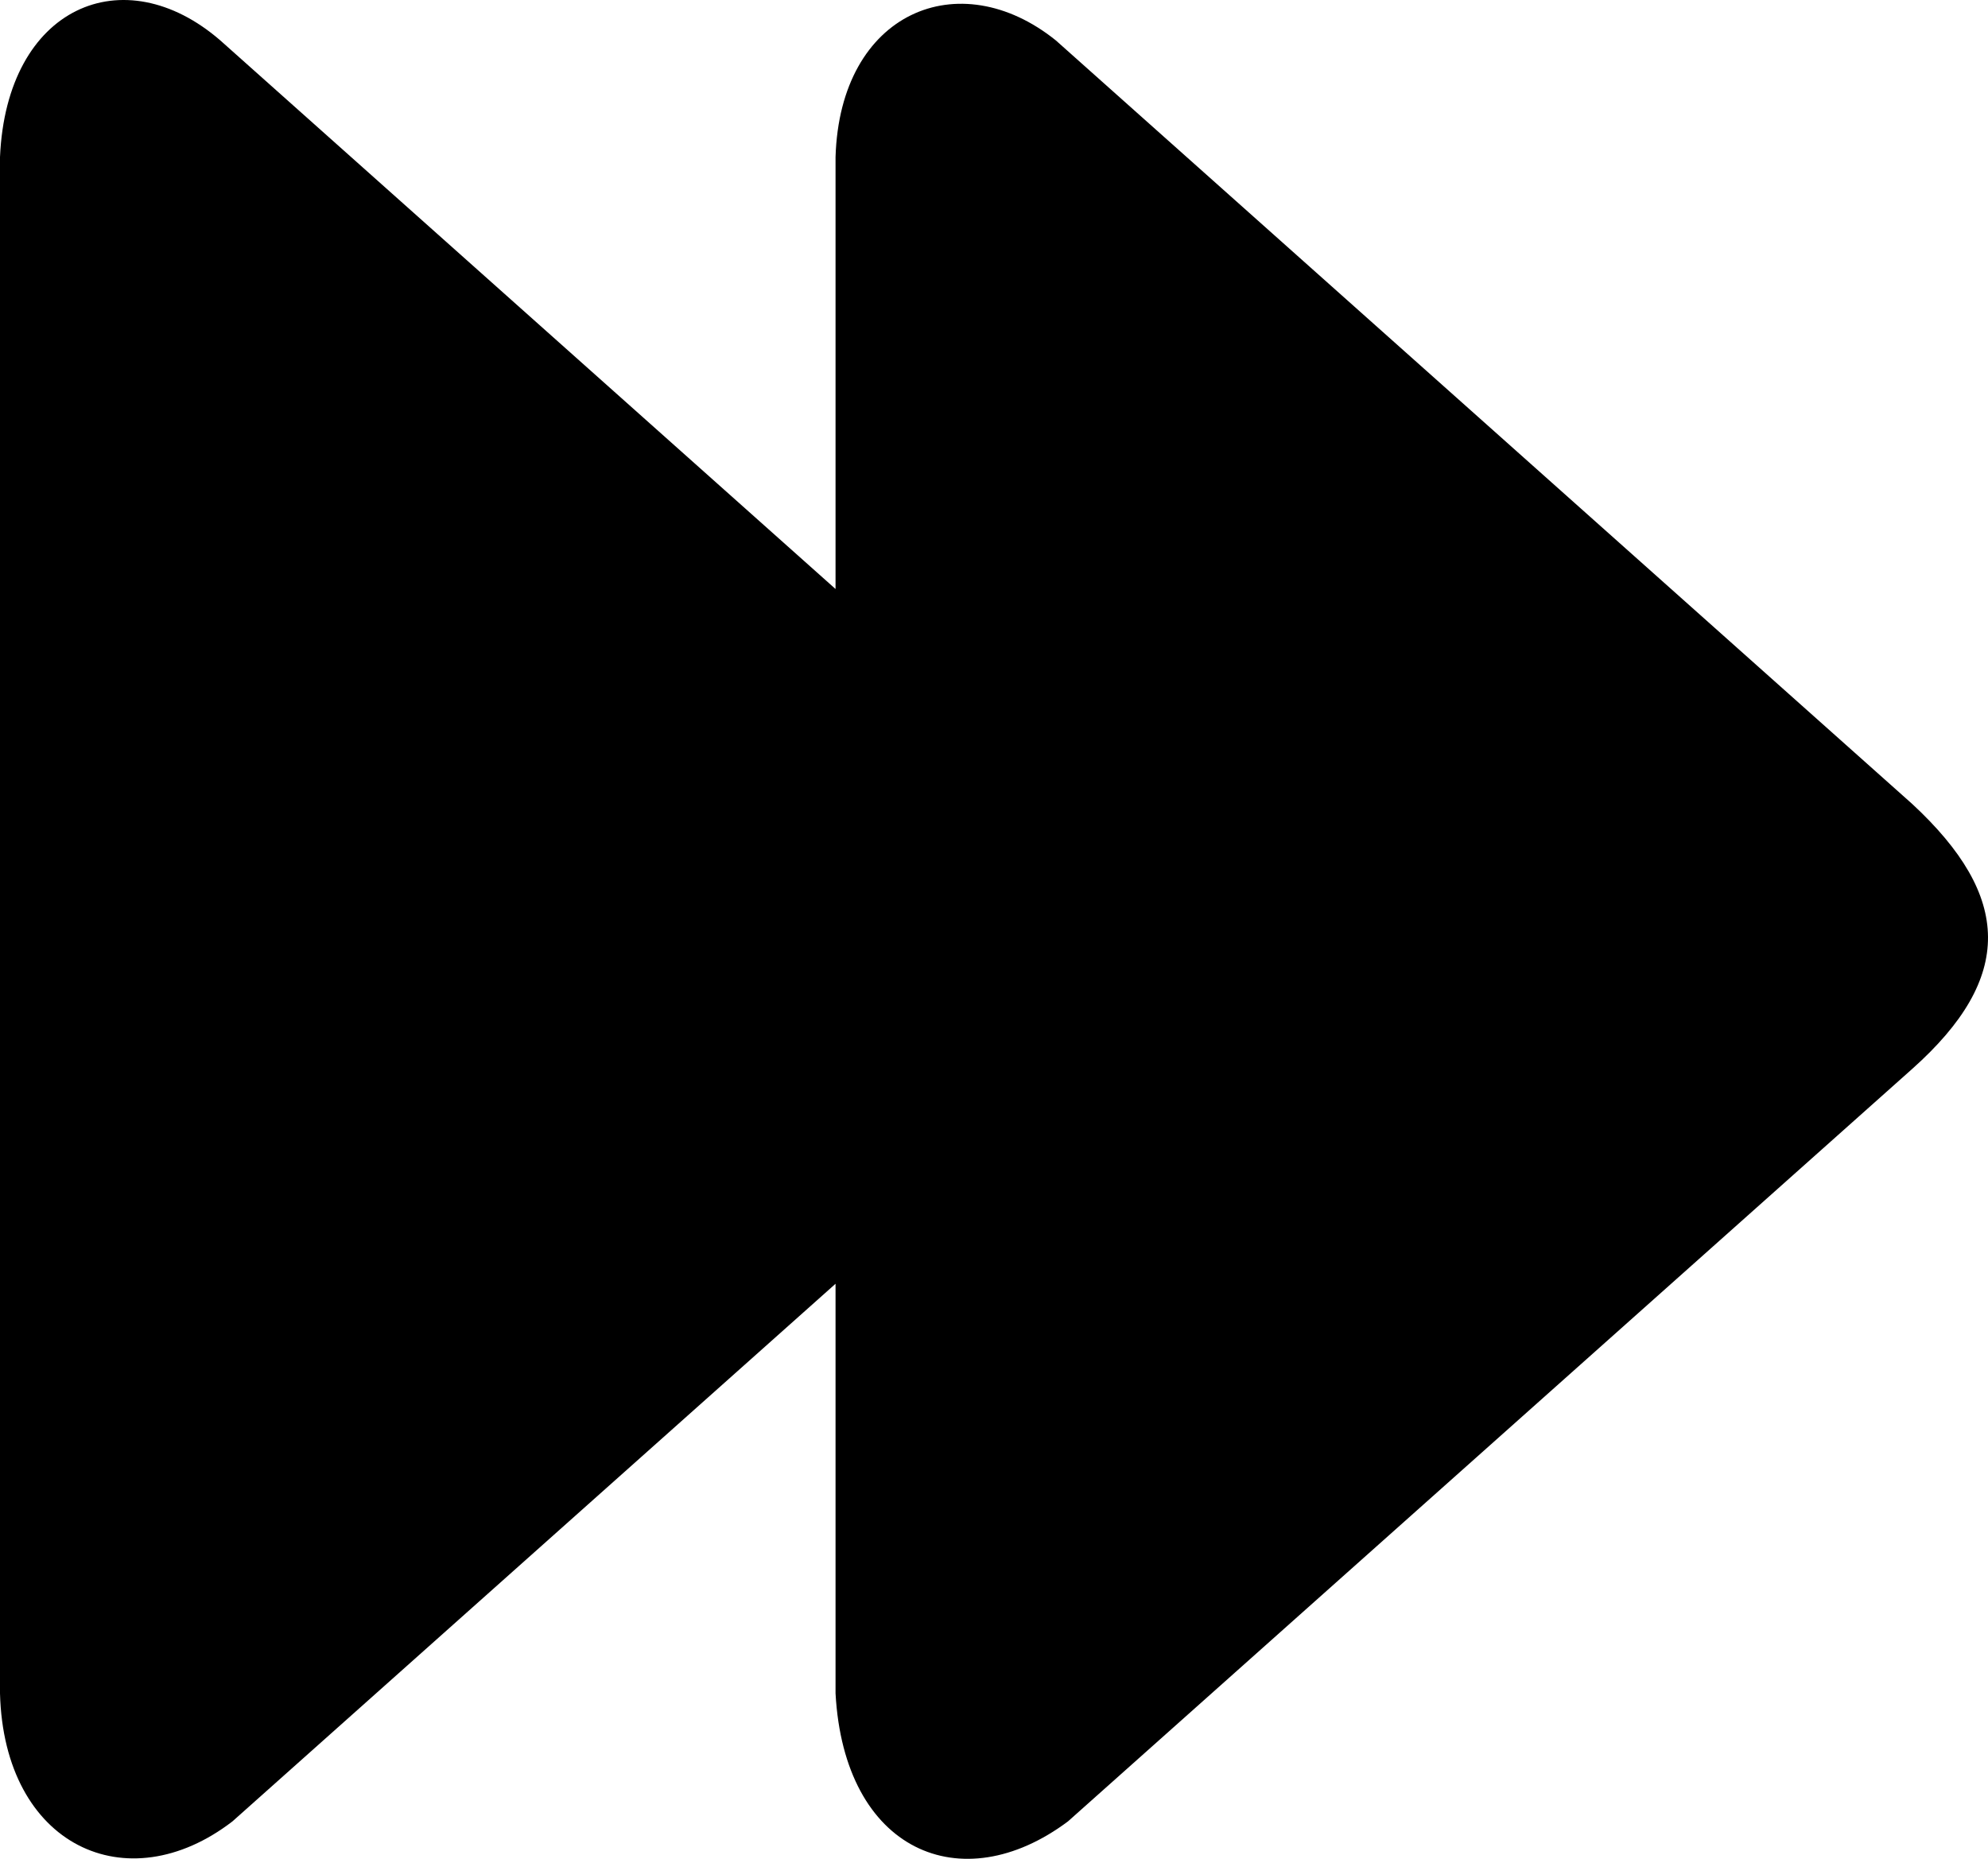 <svg xmlns="http://www.w3.org/2000/svg" shape-rendering="geometricPrecision" text-rendering="geometricPrecision" image-rendering="optimizeQuality" fill-rule="evenodd" clip-rule="evenodd" viewBox="0 0 512 478.78"><path d="M215.19 151.71L56.73 10.4C31.89-11.1 1.69 1.61 0 40.45v395.71c1.02 39.29 32.69 53.89 59.87 32.97l155.32-138.47v105.5c2.22 40.63 32.38 53.53 59.87 32.97L492.5 275.3c26.35-23.5 25.65-44.41 0-68.21L271.92 10.4c-24.85-19.99-55.61-7.36-56.73 30.05v111.26z"/></svg>